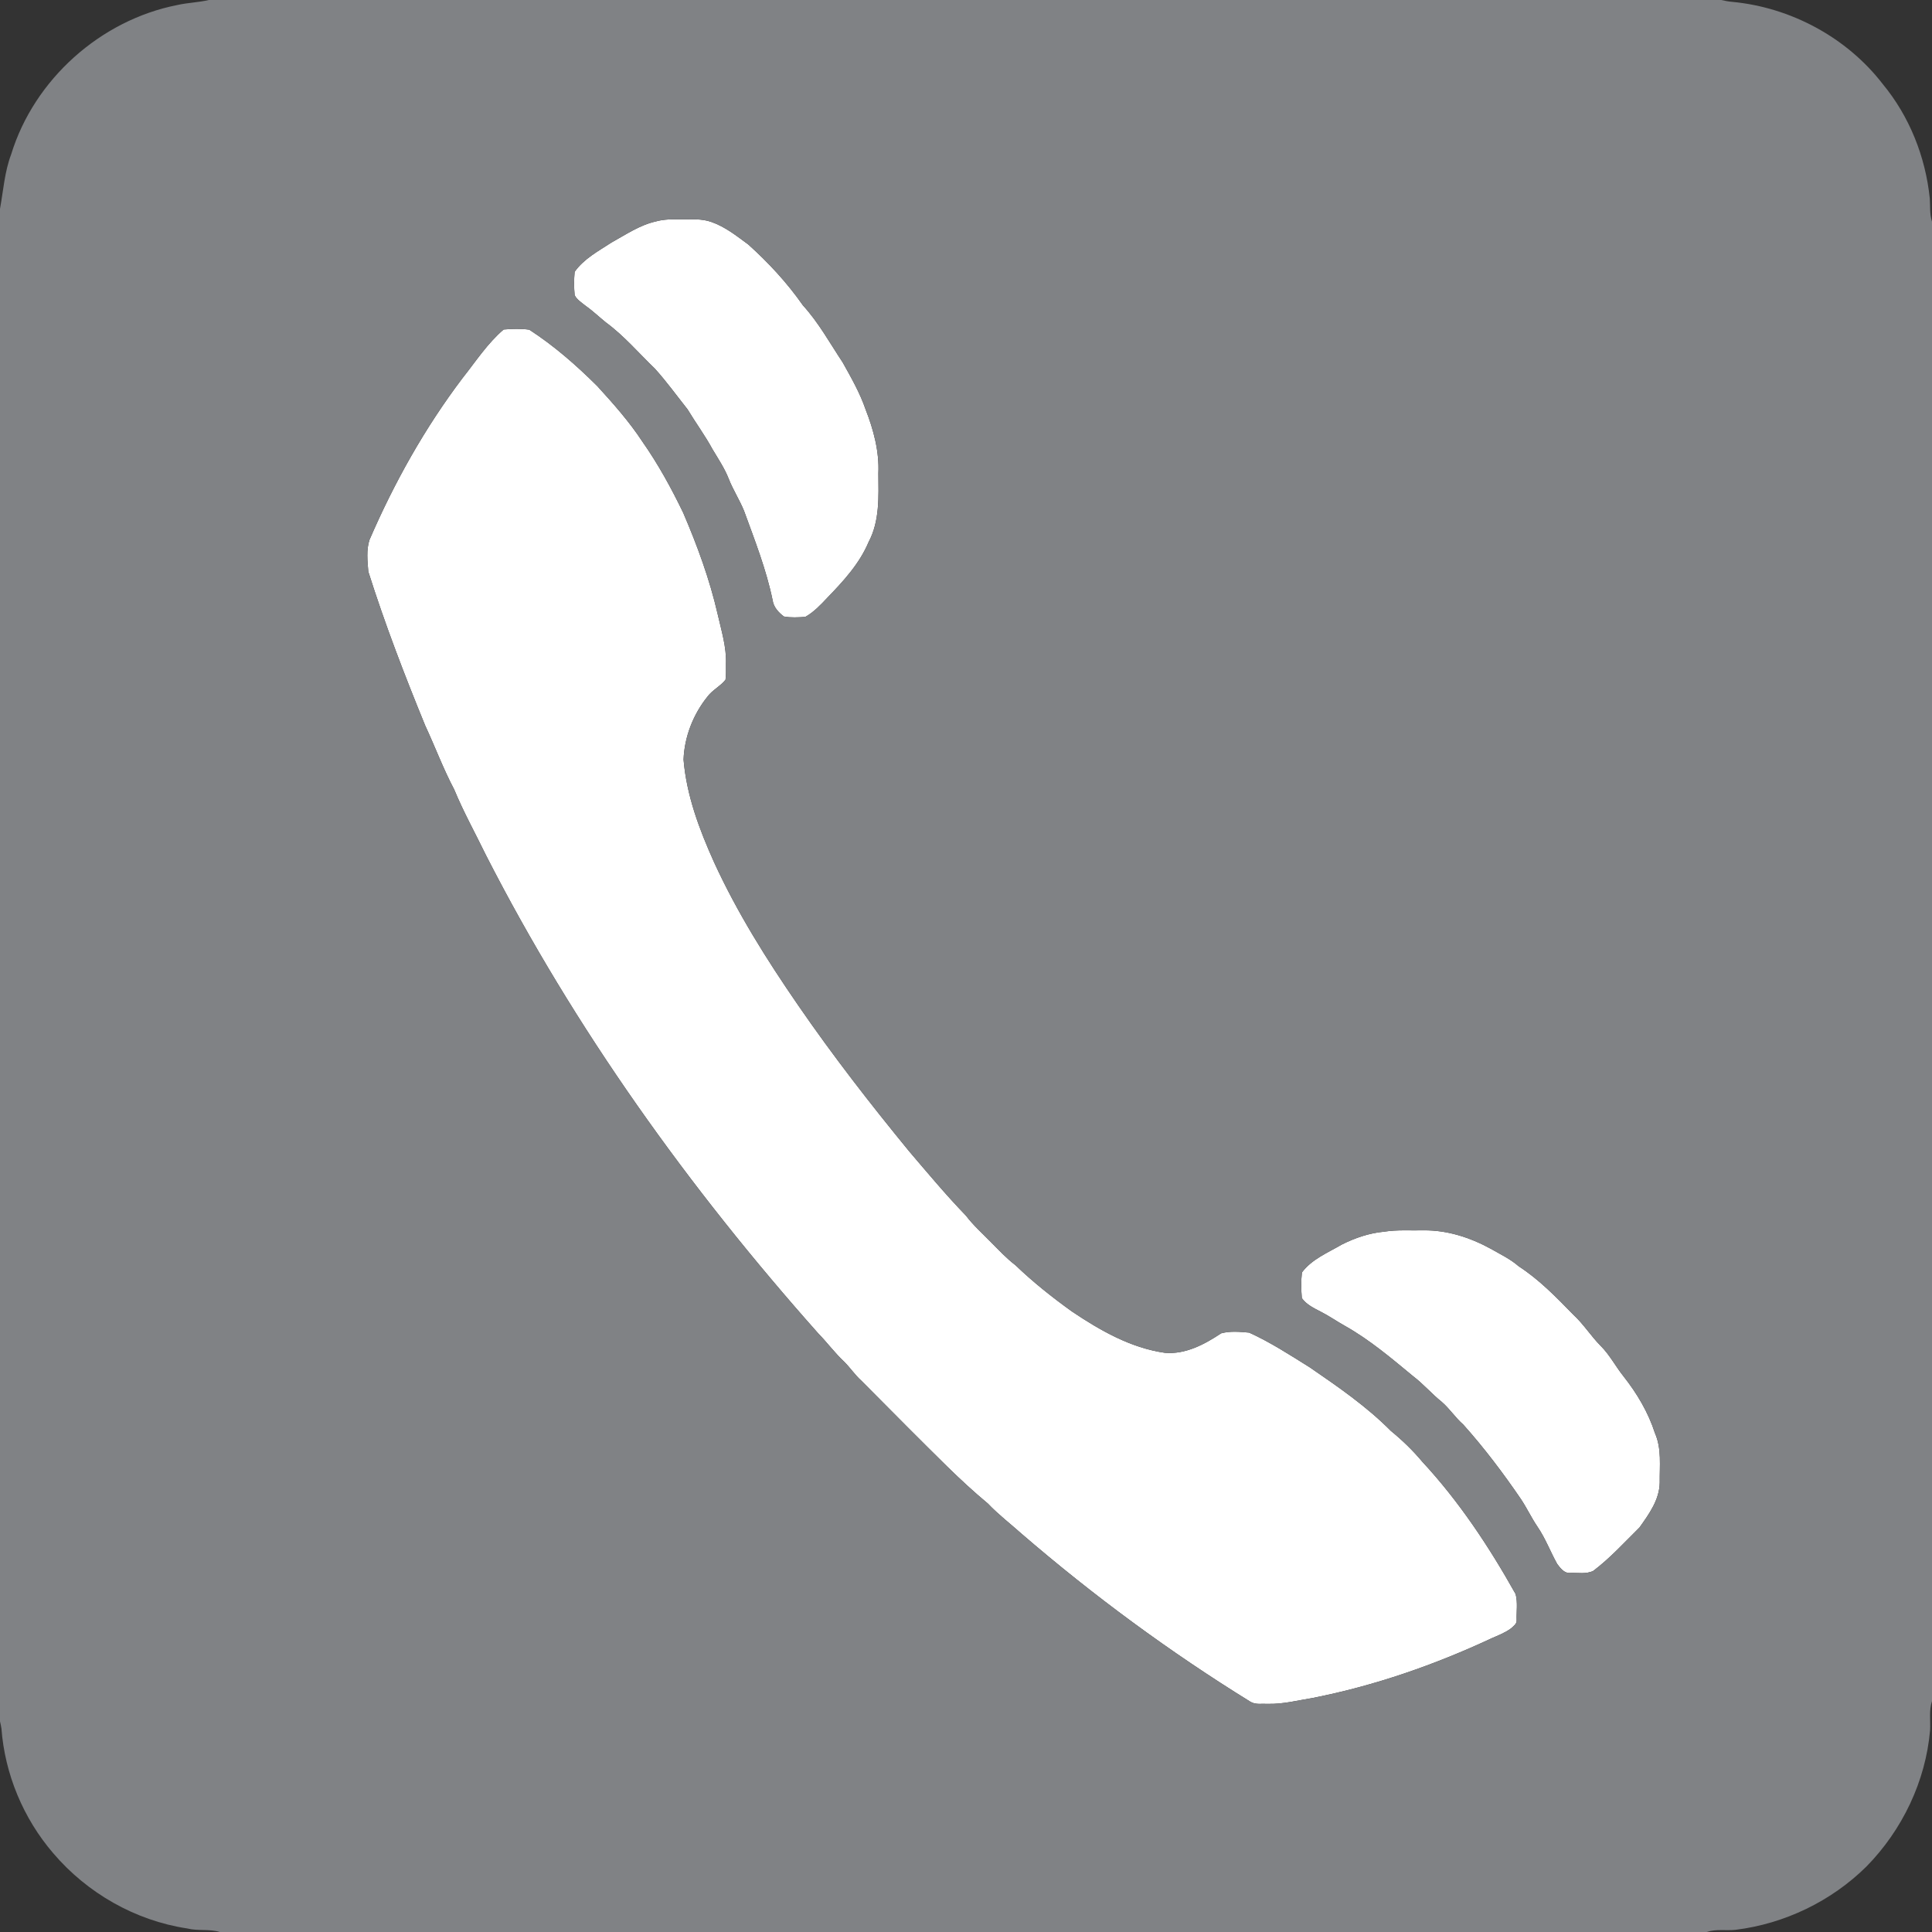 <svg xmlns="http://www.w3.org/2000/svg" shape-rendering="geometricPrecision" text-rendering="geometricPrecision" image-rendering="optimizeQuality" fill-rule="evenodd" clip-rule="evenodd" viewBox="0 0 559.123 559.123"><rect x="0" y="0" width="559.123" height="559.123" fill="#333333" stroke="none"/><g><path fill="#fff" d="M189.778 64.089c2.347-.663 4.8-.647 7.216-.615 2.979.042 6.058-.271 8.915.775 3.966 1.38 7.301 4.056 10.646 6.51 5.878 5.283 11.284 11.129 15.813 17.612 4.545 4.975 7.789 10.922 11.501 16.503 2.458 4.402 4.981 8.804 6.627 13.593 2.299 5.883 3.998 12.154 3.701 18.526.053 6.685.435 13.752-2.815 19.853-2.633 6.282-7.317 11.353-11.989 16.18-1.906 2.038-3.887 4.115-6.324 5.5-2.06.144-4.184.277-6.218-.111-1.545-1.174-2.973-2.703-3.25-4.699-1.831-8.905-5.182-17.379-8.283-25.896-1.29-3.17-3.175-6.053-4.423-9.239-1.195-3.053-3.032-5.777-4.699-8.576-2.166-3.993-4.869-7.646-7.206-11.527-3.122-3.935-6.069-8.018-9.43-11.751-4.699-4.529-8.957-9.552-14.241-13.434-2.033-1.64-3.924-3.462-6.069-4.964-1.067-.86-2.331-1.652-2.947-2.915-.212-2.241-.212-4.514 0-6.749 2.655-3.775 6.855-5.984 10.636-8.464 4.141-2.289 8.15-5.055 12.839-6.112zm-44.029 31.27c2.453-.202 4.981-.292 7.423.053 7.179 4.641 13.641 10.317 19.689 16.333 4.662 5.108 9.271 10.296 13.073 16.099 4.539 6.478 8.352 13.434 11.787 20.555 4.068 9.483 7.647 19.216 9.962 29.294 1.072 4.779 2.612 9.563 2.41 14.522-.026 1.503.085 3.021-.132 4.514-1.487 1.879-3.765 2.936-5.209 4.863-4.137 5.135-6.685 11.639-6.93 18.234.855 10.349 4.561 20.215 8.788 29.618 6.685 14.618 15.282 28.286 24.388 41.502 10.025 14.575 20.894 28.556 32.108 42.239 5.374 6.292 10.673 12.659 16.424 18.606 2.124 2.809 4.768 5.15 7.221 7.662 2.305 2.31 4.519 4.72 7.126 6.701 5.076 4.89 10.63 9.287 16.354 13.402 8.172 5.485 17.044 10.561 26.937 11.958 5.92.483 11.453-2.459 16.226-5.645 2.597-.717 5.448-.451 8.114-.207 6.138 2.782 11.819 6.483 17.528 10.046 8.198 5.629 16.465 11.31 23.49 18.404 3.297 2.687 6.372 5.666 9.101 8.931 10.646 11.475 19.349 24.632 26.985 38.263.663 2.421.228 5.017.302 7.513.128 1.11-.913 1.779-1.625 2.443-1.688 1.253-3.674 2.001-5.58 2.846-16.487 7.694-33.802 13.731-51.67 17.256-4.359.712-8.687 1.854-13.131 1.737-1.699-.101-3.568.313-5.087-.643-23.278-14.379-45.383-30.664-66.102-48.521-3.265-2.931-6.775-5.591-9.796-8.782-8.204-6.791-15.569-14.512-23.141-21.999-4.513-4.513-8.984-9.063-13.497-13.577-1.885-1.678-3.255-3.812-5.05-5.564-2.655-2.491-4.81-5.433-7.349-8.029-37.428-42.064-70.562-88.233-96.218-138.437-3.08-6.346-6.516-12.521-9.213-19.047-3.175-5.994-5.533-12.377-8.4-18.52-6-14.655-11.692-29.454-16.466-44.555-.239-3.032-.621-6.271.345-9.207 7.153-16.561 16.036-32.416 26.932-46.811 3.812-4.795 7.194-10.041 11.883-14.05zm254.797 261.094c3.801-.605 7.656-.303 11.49-.388 6.791-.085 13.418 2.076 19.333 5.299 2.782 1.599 5.719 2.979 8.156 5.109 5.926 3.844 10.874 8.947 15.781 13.985 2.973 2.724 5.108 6.202 7.954 9.059 2.607 2.612 4.295 5.931 6.589 8.793 3.898 4.938 7.163 10.429 9.096 16.439 1.991 4.514 1.317 9.531 1.38 14.316-.074 4.975-3.106 9.116-5.856 12.993-4.354 4.301-8.491 8.862-13.381 12.563-2.039.993-4.418.509-6.6.589-1.774.202-2.926-1.386-3.86-2.639-1.965-3.547-3.393-7.391-5.693-10.752-1.741-2.576-3.063-5.4-4.784-7.986-5.124-7.508-10.614-14.783-16.672-21.553-2.284-1.986-3.924-4.572-6.208-6.547-2.936-2.352-5.384-5.241-8.384-7.513-6.255-5.172-12.499-10.471-19.598-14.469-2.384-1.328-4.625-2.91-7.062-4.142-1.991-1.035-4.137-2.05-5.475-3.929-.201-2.469-.255-4.992.032-7.45 2.899-3.85 7.482-5.682 11.517-8.044 3.829-1.928 7.954-3.335 12.245-3.733z"/><path fill="#808285" d="M60.442 0h437.698c1.019.239 2.06.446 3.117.531 16.949 1.588 33.213 10.29 43.62 23.809 7.72 9.329 12.372 21.054 13.603 33.075.17 2.251-.079 4.556.643 6.738v428.141c-.913 2.729-.393 5.618-.557 8.432-1.275 14.766-8.045 28.885-18.404 39.436-10.158 10.062-23.735 16.588-37.918 18.334-2.782.287-5.644-.292-8.341.627h-430.265c-3.085-.945-6.366-.239-9.483-1.03-15.011-2.273-28.955-10.243-38.767-21.792-8.623-10.03-13.986-22.858-14.969-36.058-.111-.707-.254-1.402-.419-2.087v-437.704c.966-5.278 1.317-10.72 3.234-15.786 6.658-21.696 25.88-38.868 48.128-43.222 2.995-.679 6.095-.733 9.08-1.444zm129.336 64.089c-4.689 1.057-8.698 3.823-12.839 6.112-3.781 2.48-7.981 4.689-10.636 8.464-.212 2.235-.212 4.508 0 6.749.616 1.263 1.88 2.055 2.947 2.915 2.145 1.502 4.036 3.324 6.069 4.964 5.284 3.882 9.542 8.905 14.241 13.434 3.361 3.733 6.308 7.816 9.43 11.751 2.337 3.881 5.04 7.534 7.206 11.527 1.667 2.799 3.504 5.523 4.699 8.576 1.248 3.186 3.133 6.069 4.423 9.239 3.101 8.517 6.452 16.991 8.283 25.896.277 1.996 1.705 3.525 3.25 4.699 2.034.388 4.158.255 6.218.111 2.437-1.385 4.418-3.462 6.324-5.5 4.672-4.827 9.356-9.898 11.989-16.18 3.25-6.101 2.868-13.168 2.815-19.853.297-6.372-1.402-12.643-3.701-18.526-1.646-4.789-4.169-9.191-6.627-13.593-3.712-5.581-6.956-11.528-11.501-16.503-4.529-6.483-9.935-12.329-15.813-17.612-3.345-2.454-6.68-5.13-10.646-6.51-2.857-1.046-5.936-.733-8.915-.775-2.416-.032-4.869-.048-7.216.615zm-44.029 31.27c-4.689 4.009-8.071 9.255-11.883 14.05-10.896 14.395-19.779 30.25-26.932 46.811-.966 2.936-.584 6.175-.345 9.207 4.774 15.101 10.466 29.9 16.466 44.555 2.867 6.143 5.225 12.526 8.4 18.52 2.697 6.526 6.133 12.701 9.213 19.047 25.656 50.204 58.79 96.373 96.218 138.437 2.539 2.596 4.694 5.538 7.349 8.029 1.795 1.752 3.165 3.886 5.05 5.564 4.513 4.514 8.984 9.064 13.497 13.577 7.572 7.487 14.937 15.208 23.141 21.999 3.021 3.191 6.531 5.851 9.796 8.782 20.719 17.857 42.824 34.142 66.102 48.521 1.519.956 3.388.542 5.087.643 4.444.117 8.772-1.025 13.131-1.737 17.868-3.525 35.183-9.562 51.67-17.256 1.906-.845 3.892-1.593 5.58-2.846.712-.664 1.753-1.333 1.625-2.443-.074-2.496.361-5.092-.302-7.513-7.636-13.631-16.339-26.788-26.985-38.263-2.729-3.265-5.804-6.244-9.101-8.931-7.025-7.094-15.292-12.775-23.49-18.404-5.709-3.563-11.39-7.264-17.528-10.046-2.666-.244-5.517-.51-8.114.207-4.773 3.186-10.306 6.128-16.226 5.645-9.893-1.397-18.765-6.473-26.937-11.958-5.724-4.115-11.278-8.512-16.354-13.402-2.607-1.981-4.821-4.391-7.126-6.701-2.453-2.512-5.097-4.853-7.221-7.662-5.751-5.947-11.05-12.314-16.424-18.606-11.214-13.683-22.083-27.664-32.108-42.239-9.106-13.216-17.703-26.884-24.388-41.502-4.227-9.403-7.933-19.269-8.788-29.618.245-6.595 2.793-13.099 6.93-18.234 1.444-1.927 3.722-2.984 5.209-4.863.217-1.493.106-3.011.132-4.514.202-4.959-1.338-9.743-2.41-14.522-2.315-10.078-5.894-19.811-9.962-29.294-3.435-7.121-7.248-14.077-11.787-20.555-3.802-5.803-8.411-10.991-13.073-16.099-6.048-6.016-12.51-11.692-19.689-16.333-2.442-.345-4.97-.255-7.423-.053zm254.797 261.094c-4.291.398-8.416 1.805-12.245 3.733-4.035 2.362-8.618 4.194-11.517 8.044-.287 2.458-.233 4.981-.032 7.45 1.338 1.879 3.484 2.894 5.475 3.929 2.437 1.232 4.678 2.814 7.062 4.142 7.099 3.998 13.343 9.297 19.598 14.469 3 2.272 5.448 5.161 8.384 7.513 2.284 1.975 3.924 4.561 6.208 6.547 6.058 6.77 11.548 14.045 16.672 21.553 1.721 2.586 3.043 5.41 4.784 7.986 2.3 3.361 3.728 7.205 5.693 10.752.934 1.253 2.086 2.841 3.86 2.639 2.182-.08 4.561.404 6.6-.589 4.89-3.701 9.027-8.262 13.381-12.563 2.75-3.877 5.782-8.018 5.856-12.993-.063-4.785.611-9.802-1.38-14.316-1.933-6.01-5.198-11.501-9.096-16.439-2.294-2.862-3.982-6.181-6.589-8.793-2.846-2.857-4.981-6.335-7.954-9.059-4.907-5.038-9.855-10.141-15.781-13.985-2.437-2.13-5.374-3.51-8.156-5.109-5.915-3.223-12.542-5.384-19.333-5.299-3.834.085-7.689-.217-11.49.388z"/></g></svg>